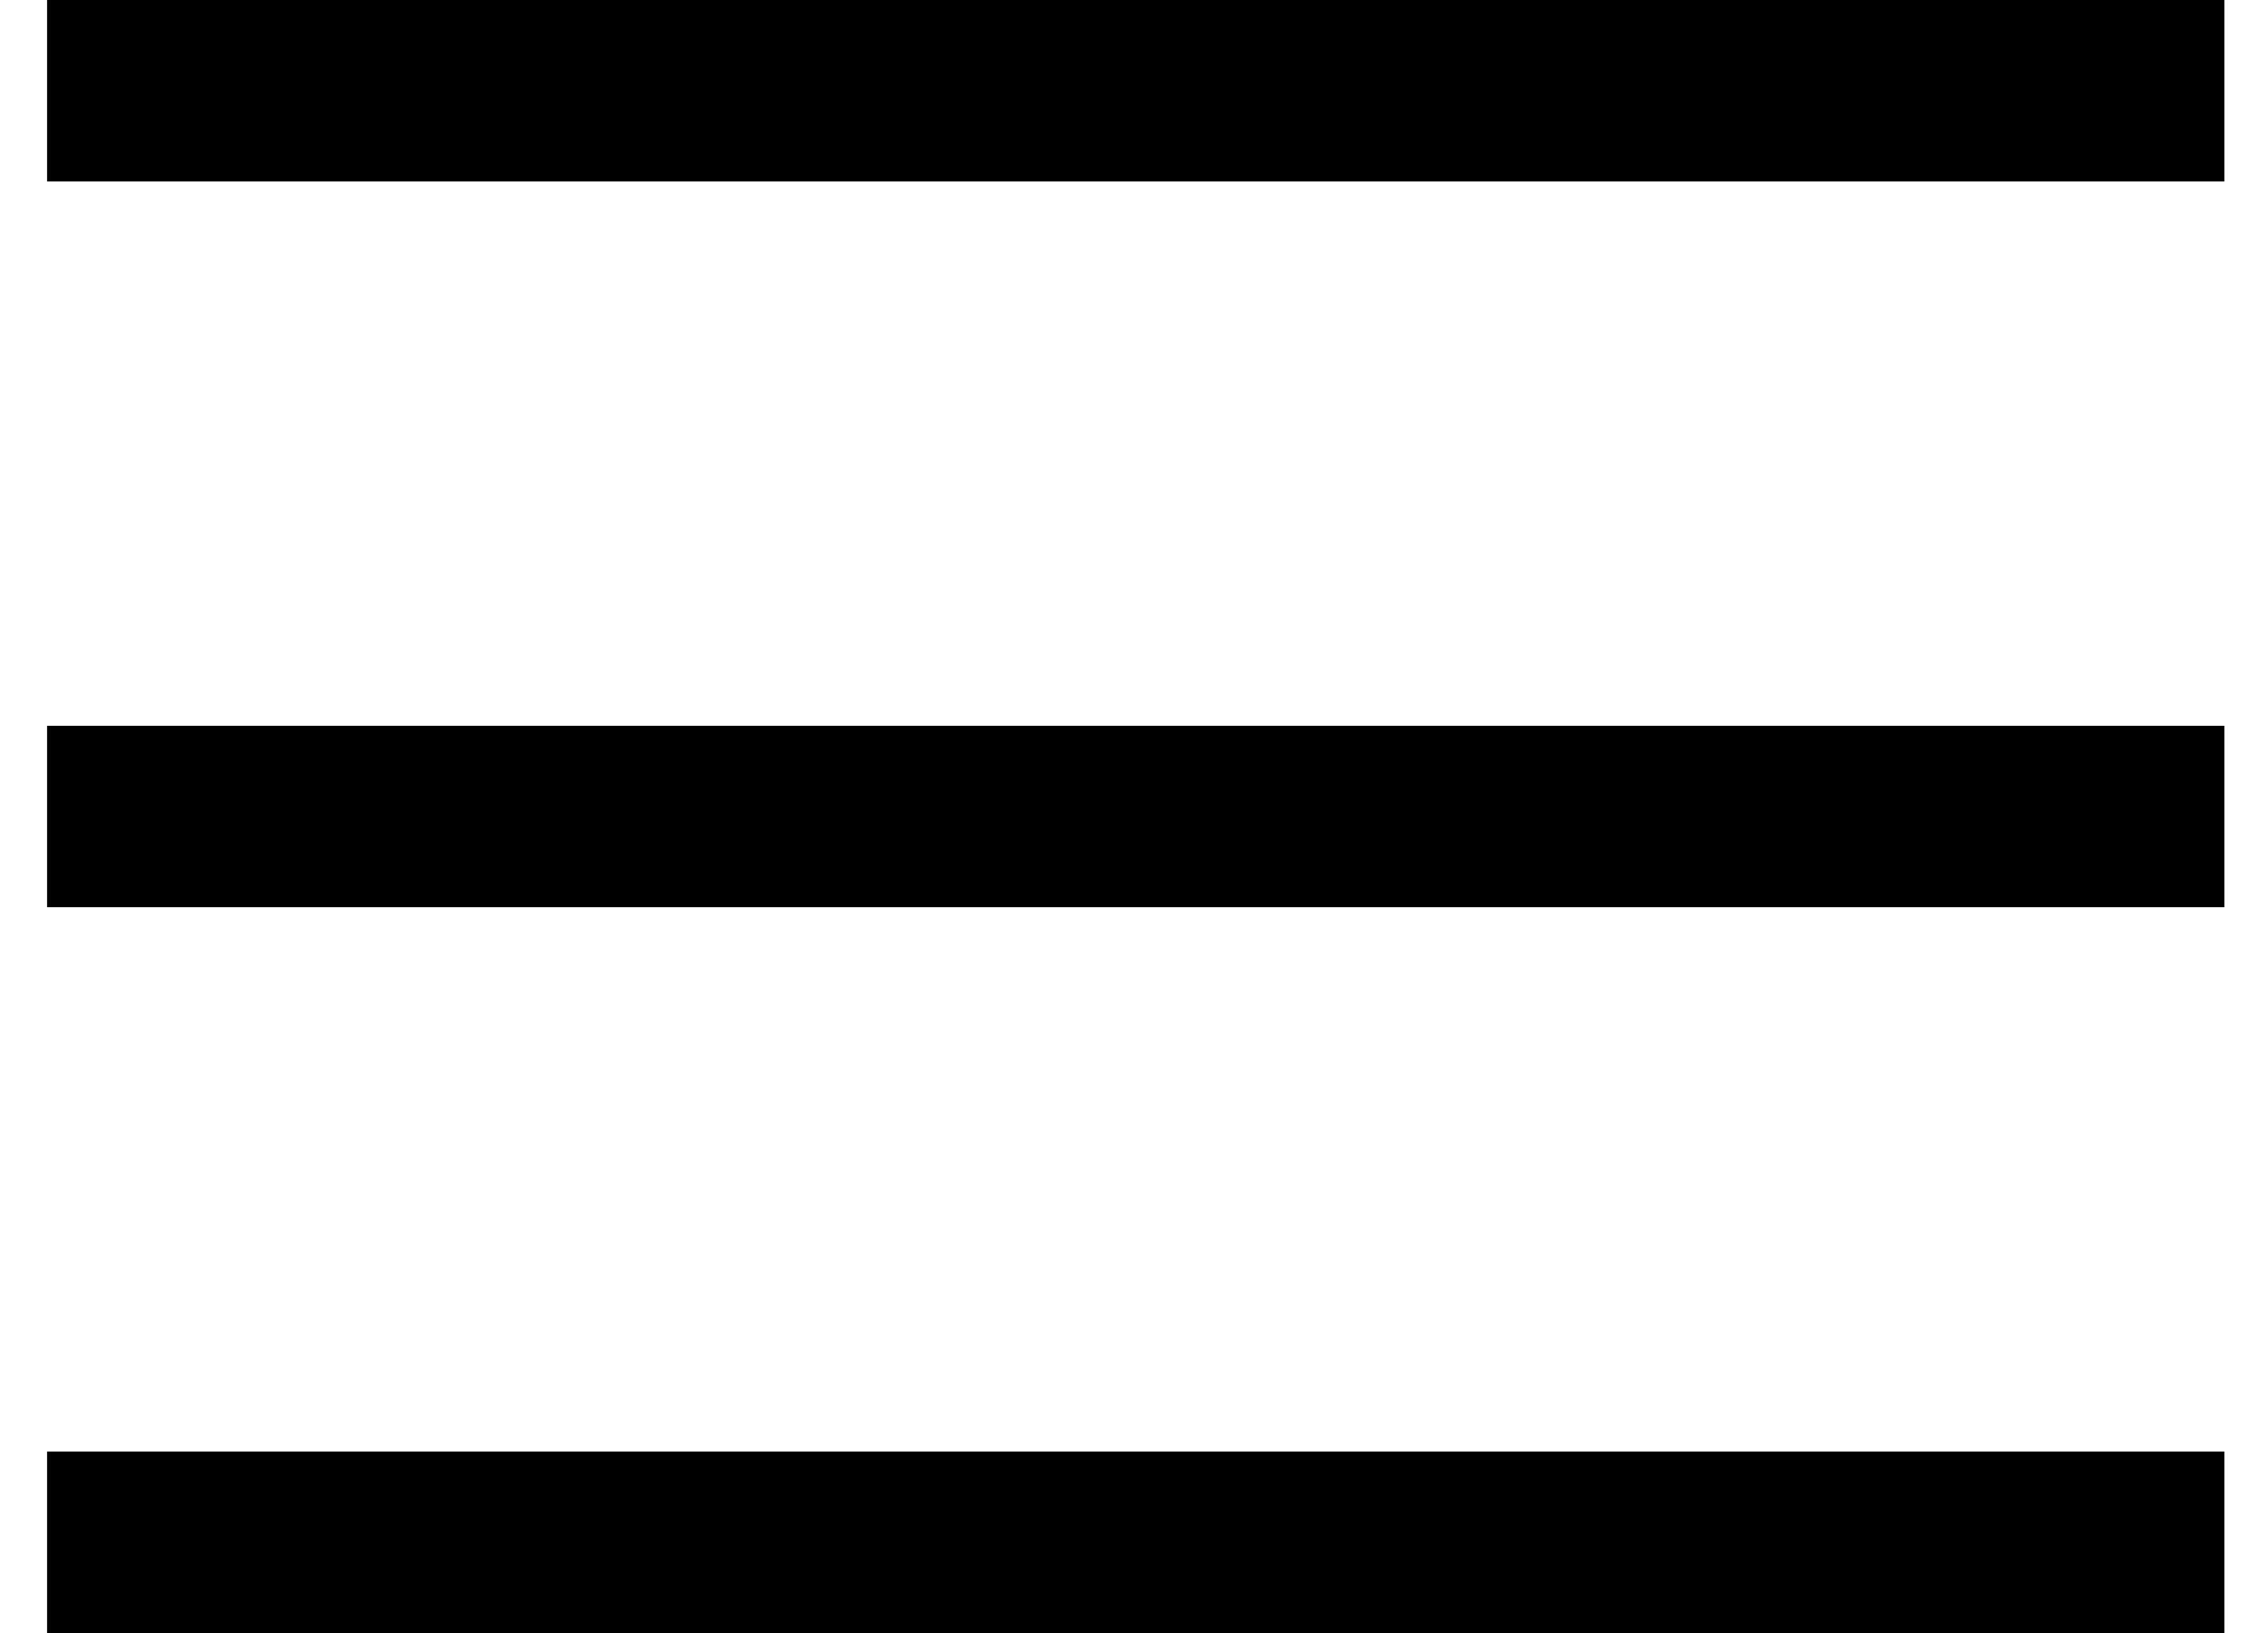 <svg width="25" height="18" viewBox="0 0 25 18" fill="none" xmlns="http://www.w3.org/2000/svg">
<rect x="0.519" width="24" height="2" fill="black"/>
<rect x="0.519" y="8" width="24" height="2" fill="black"/>
<rect x="0.519" y="16" width="24" height="2" fill="black"/>
</svg>
